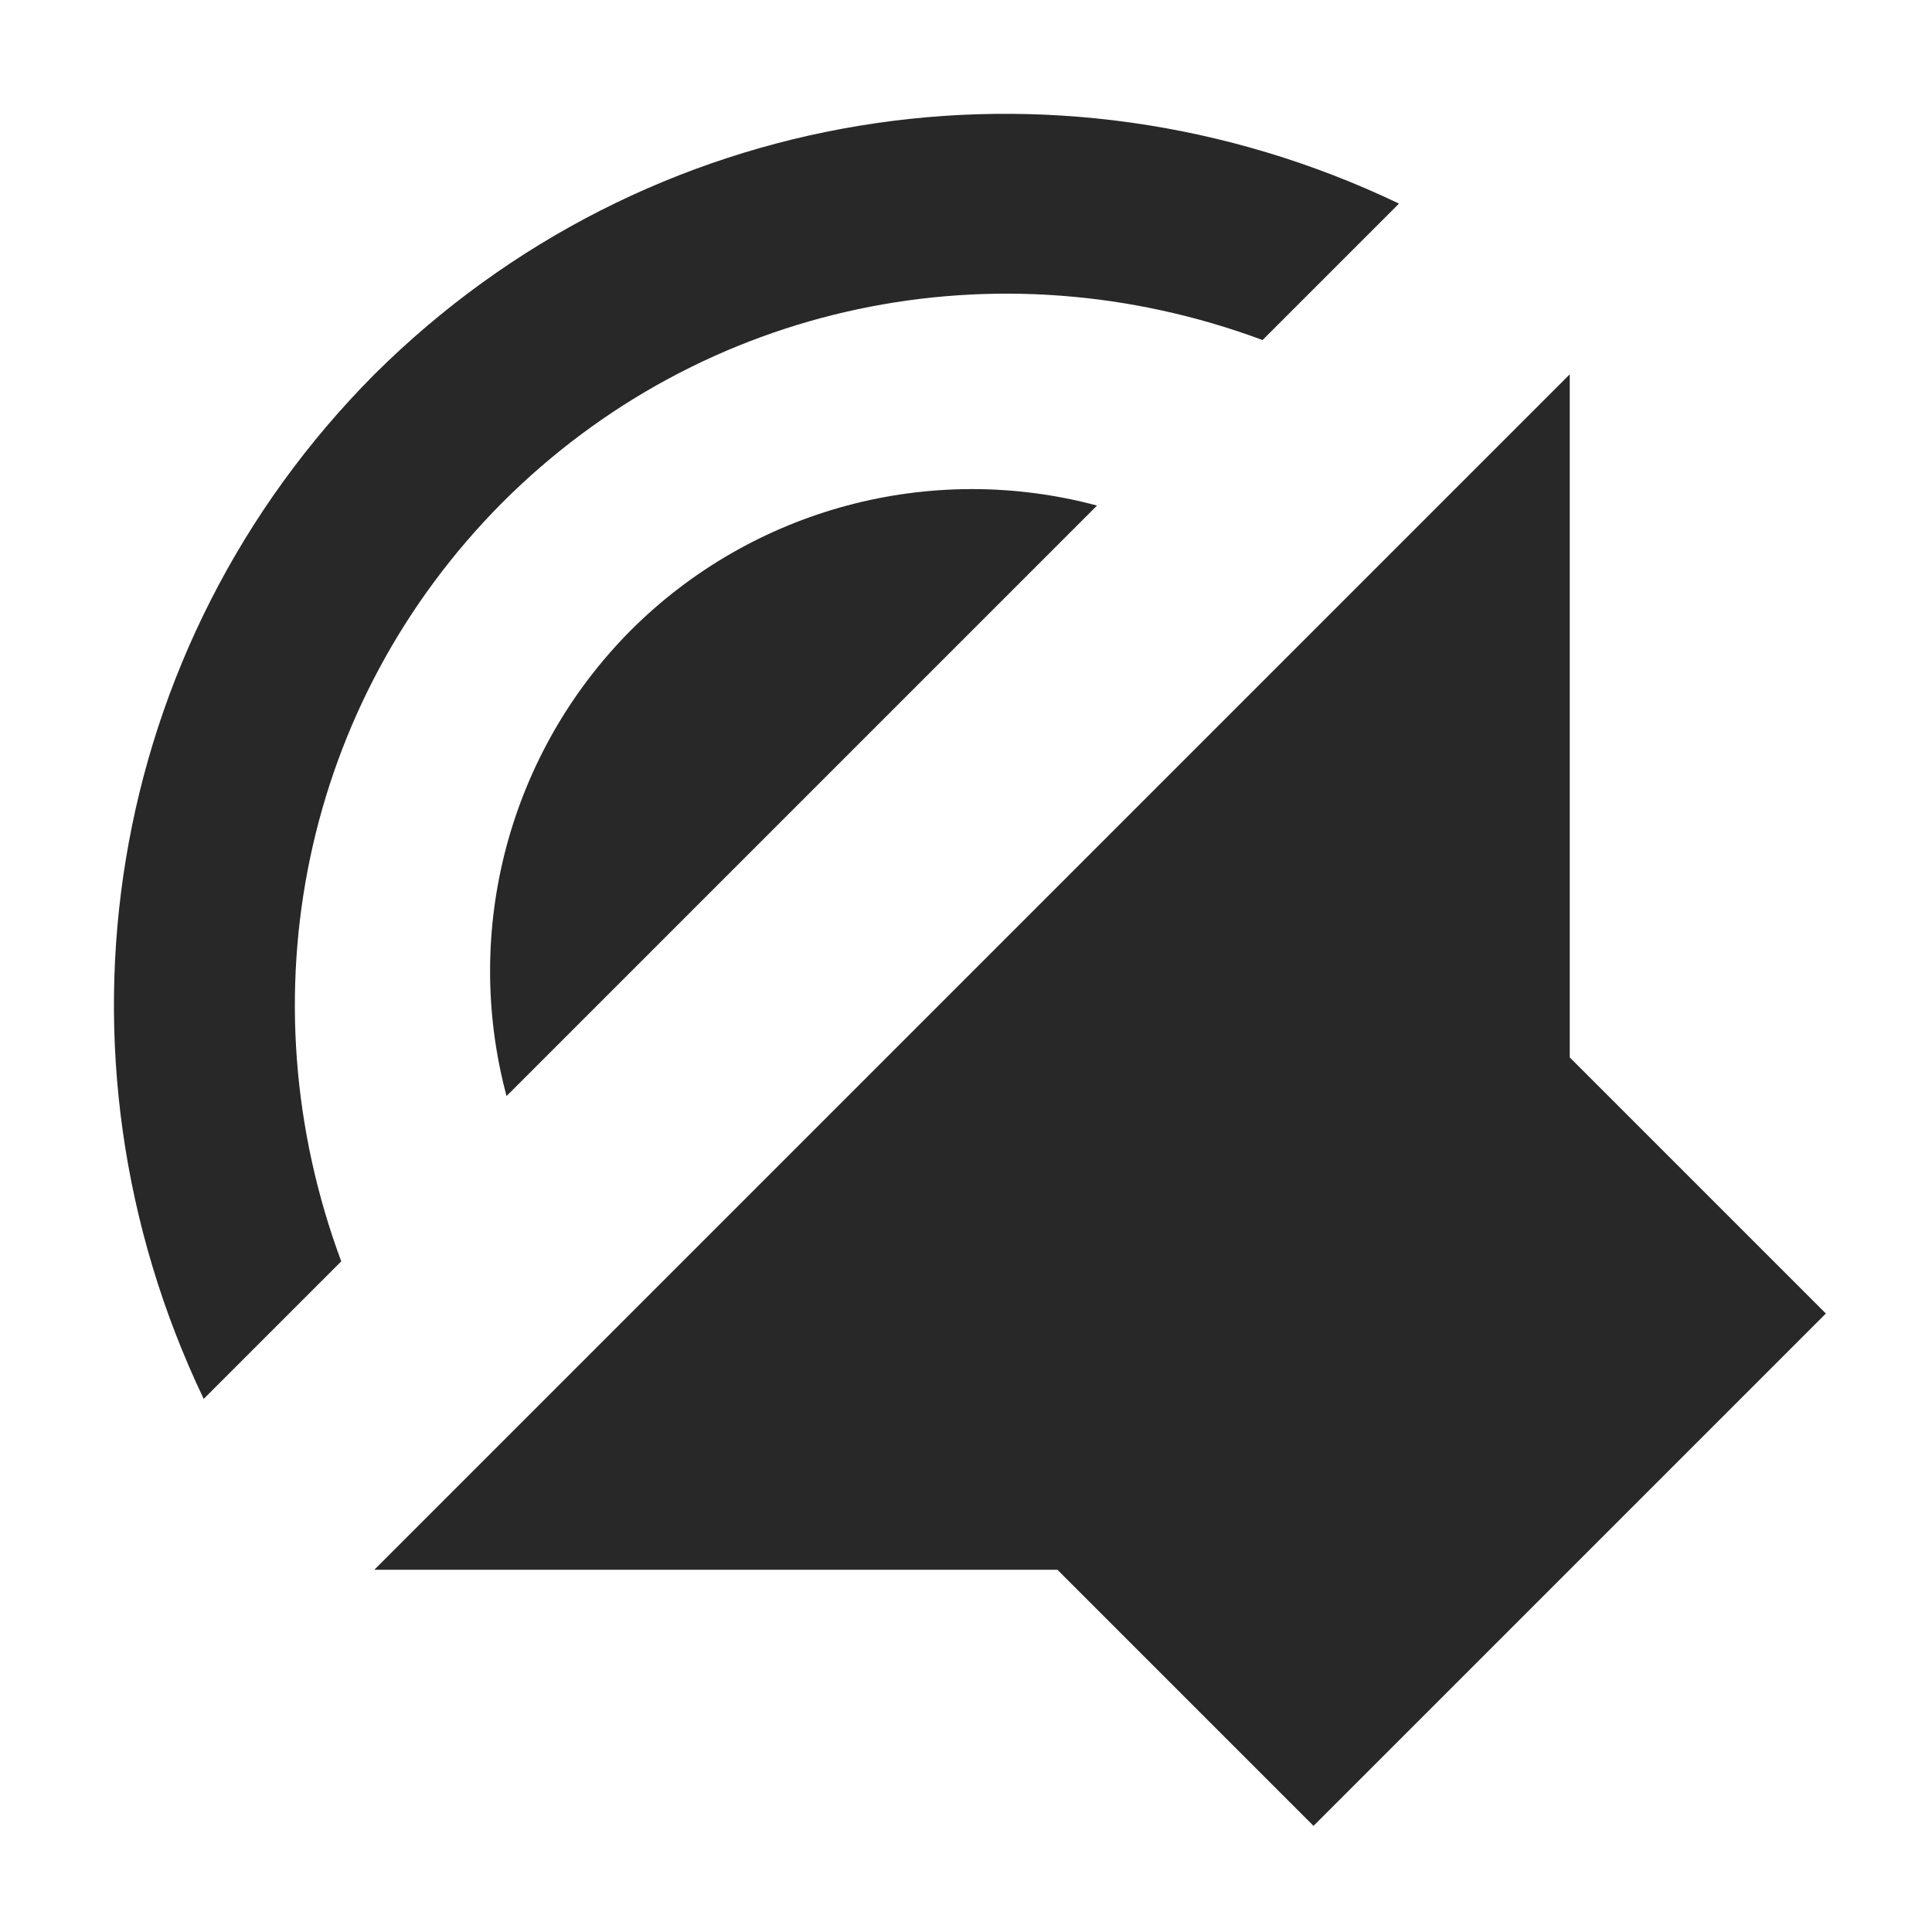 <svg width="16" height="16" version="1.1" xmlns="http://www.w3.org/2000/svg">
  <defs>
    <style id="current-color-scheme" type="text/css">.ColorScheme-Text { color:#282828; } .ColorScheme-Highlight { color:#458588; }</style>
  </defs>
  <path class="ColorScheme-Text" d="m13 3.1v5.657l2.121 2.121-4.243 4.243-2.121-2.121h-5.657zm-1.414-1.414-1.13 1.13c-2.199-0.817-4.636-0.313-6.295 1.345-1.651 1.659-2.15 4.091-1.335 6.285l-1.139 1.139c-1.367-2.861-0.822-6.237 1.414-8.485 2.248-2.236 5.624-2.781 8.485-1.414zm-2.501 2.501-4.89 4.89c-0.369-1.377 0.023-2.845 1.028-3.856 1.01-1.01 2.483-1.404 3.863-1.034z" fill="currentColor"/>
</svg>
